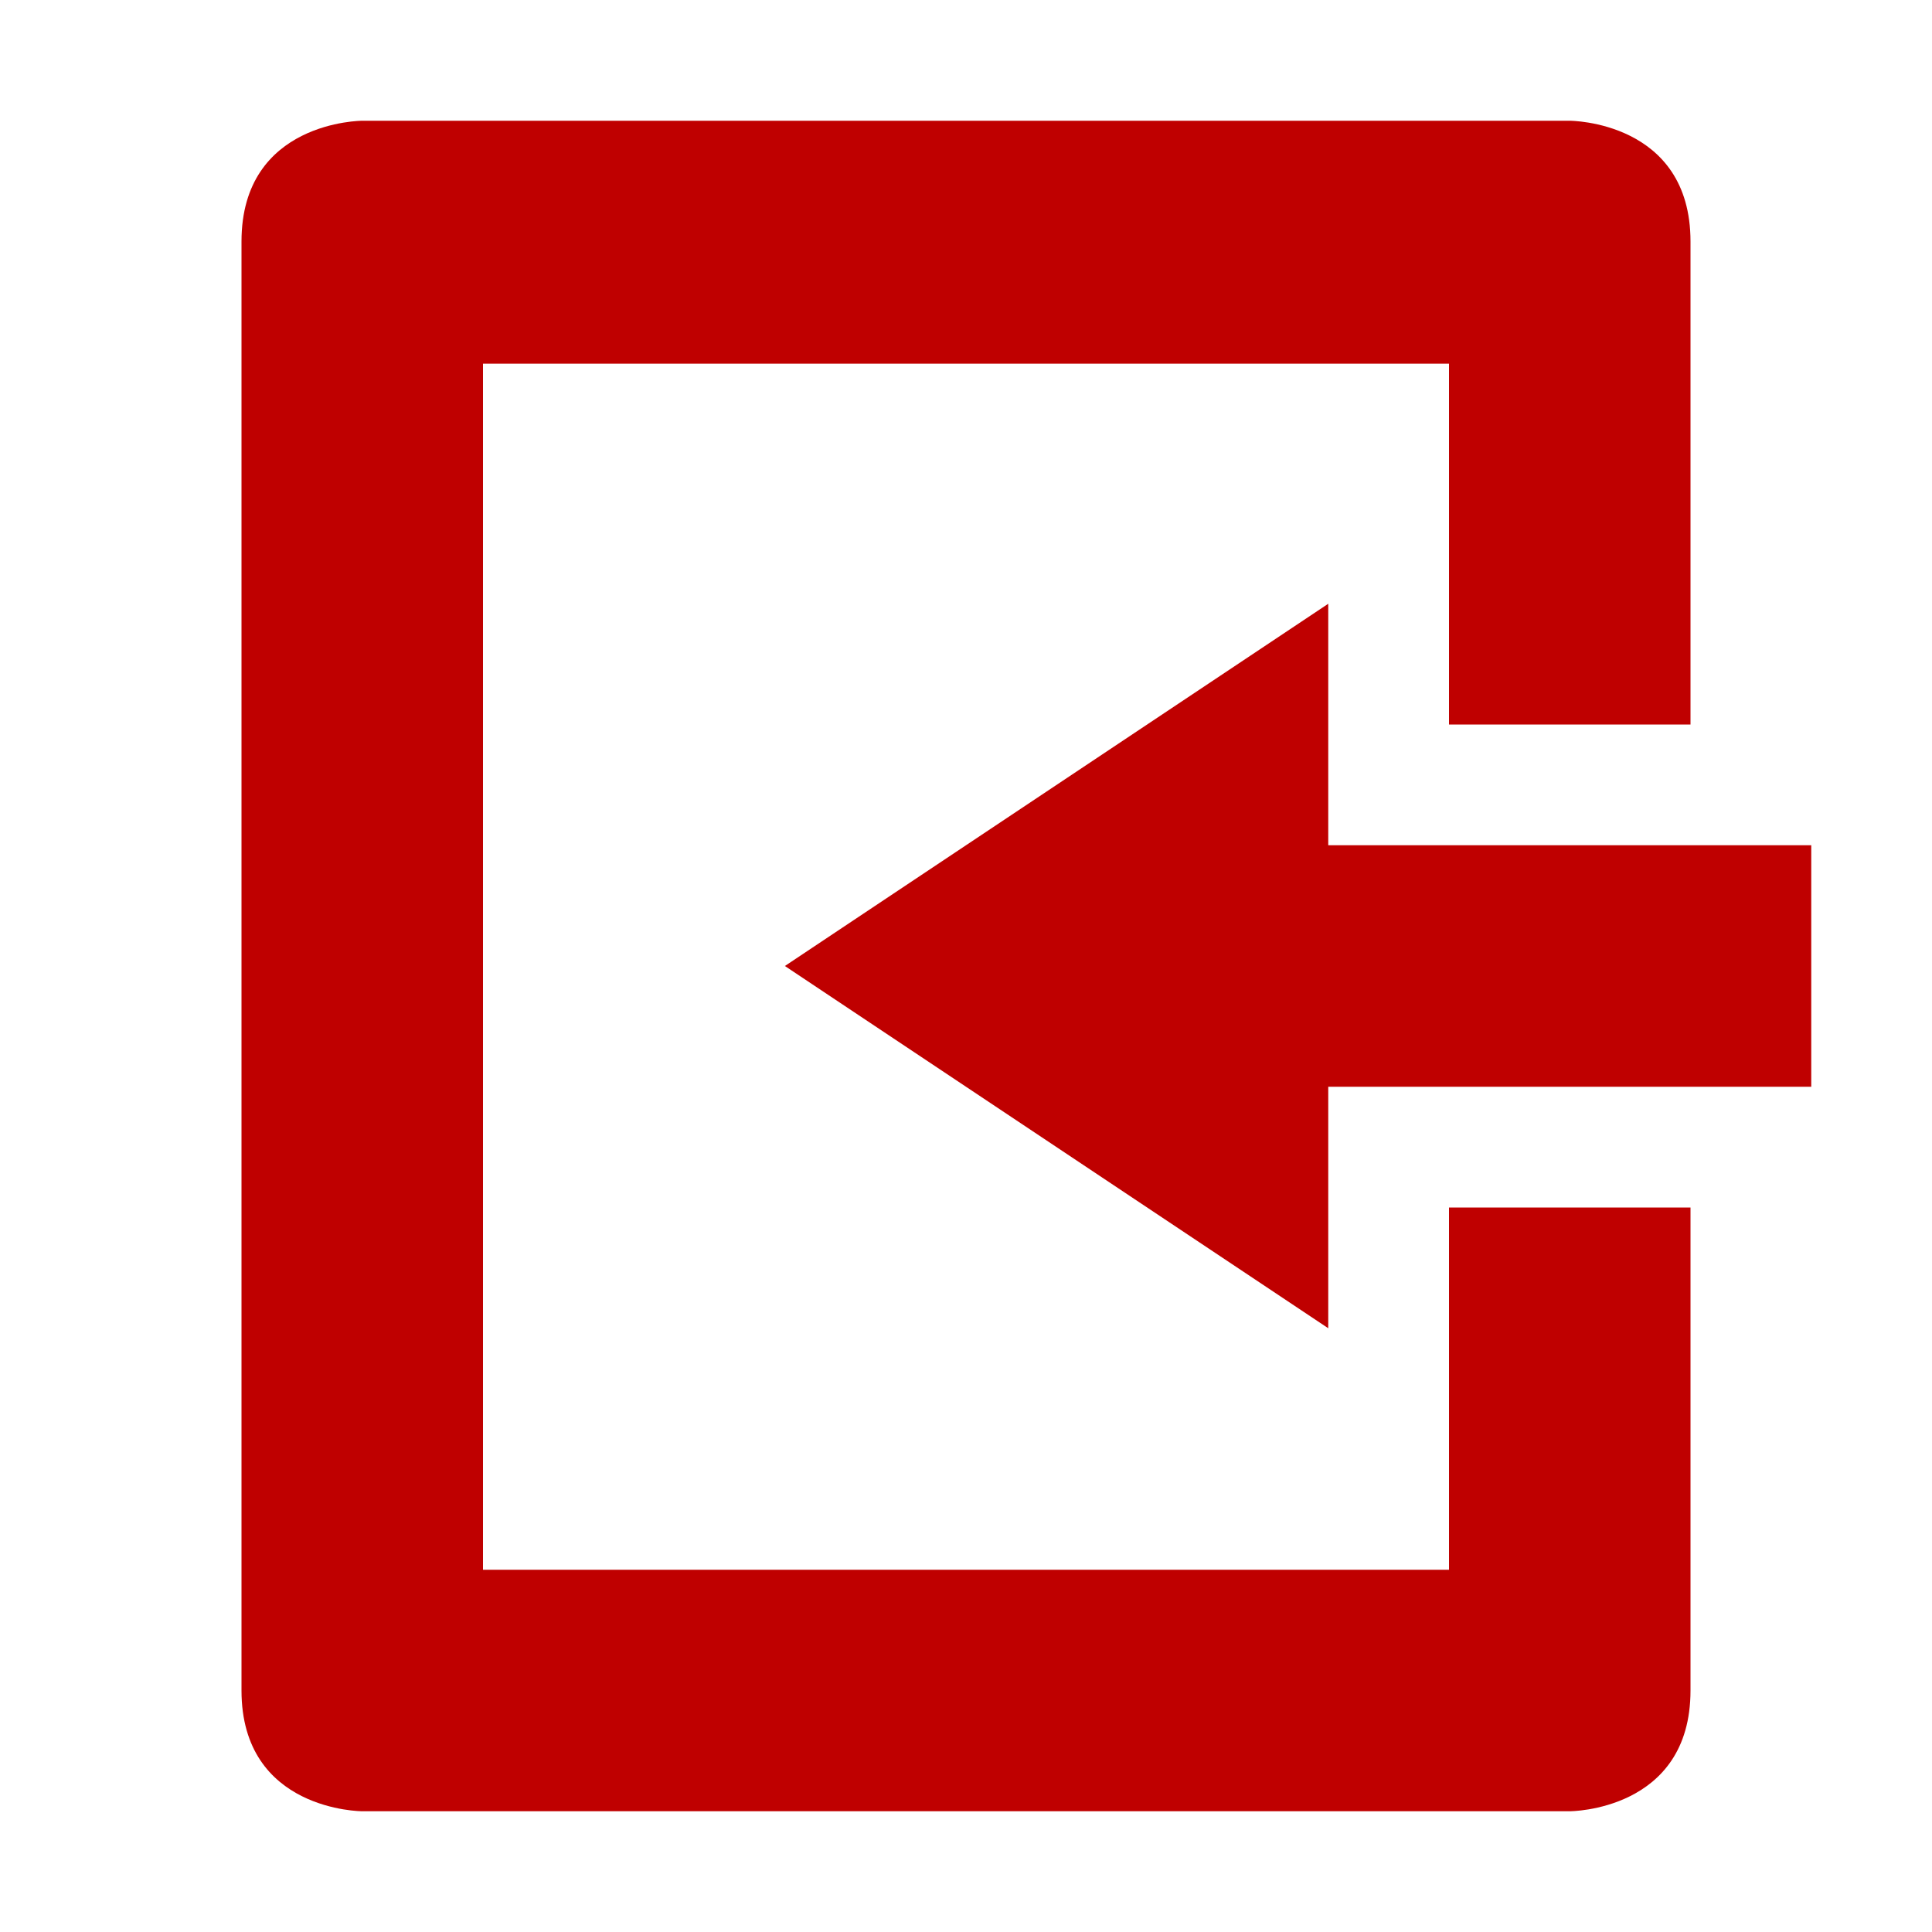 
<svg xmlns="http://www.w3.org/2000/svg" xmlns:xlink="http://www.w3.org/1999/xlink" width="16px" height="16px" viewBox="0 0 16 16" version="1.1">
<g id="surface1">
<path style=" stroke:none;fill-rule:nonzero;fill:#bf0000;fill-opacity:1;" d="M 3 15 C 3 15 2 15 2 14 L 2 2 C 2 1 3 1 3 1 L 13 1 C 13 1 14 1 14 2 L 14 6 L 12 6 L 12 3.012 L 4 3.012 L 4 13 L 12 13 L 12 10 L 14 10 L 14 14 C 14 15 13 15 13 15 Z M 3 15 "/>
<path style=" stroke:none;fill-rule:nonzero;fill:#bf0000;fill-opacity:1;" d="M 11 11 L 11 9 L 15 9 L 15 7 L 11 7 L 11 5 L 6.5 8 Z M 11 11 "/>
</g>
</svg>
